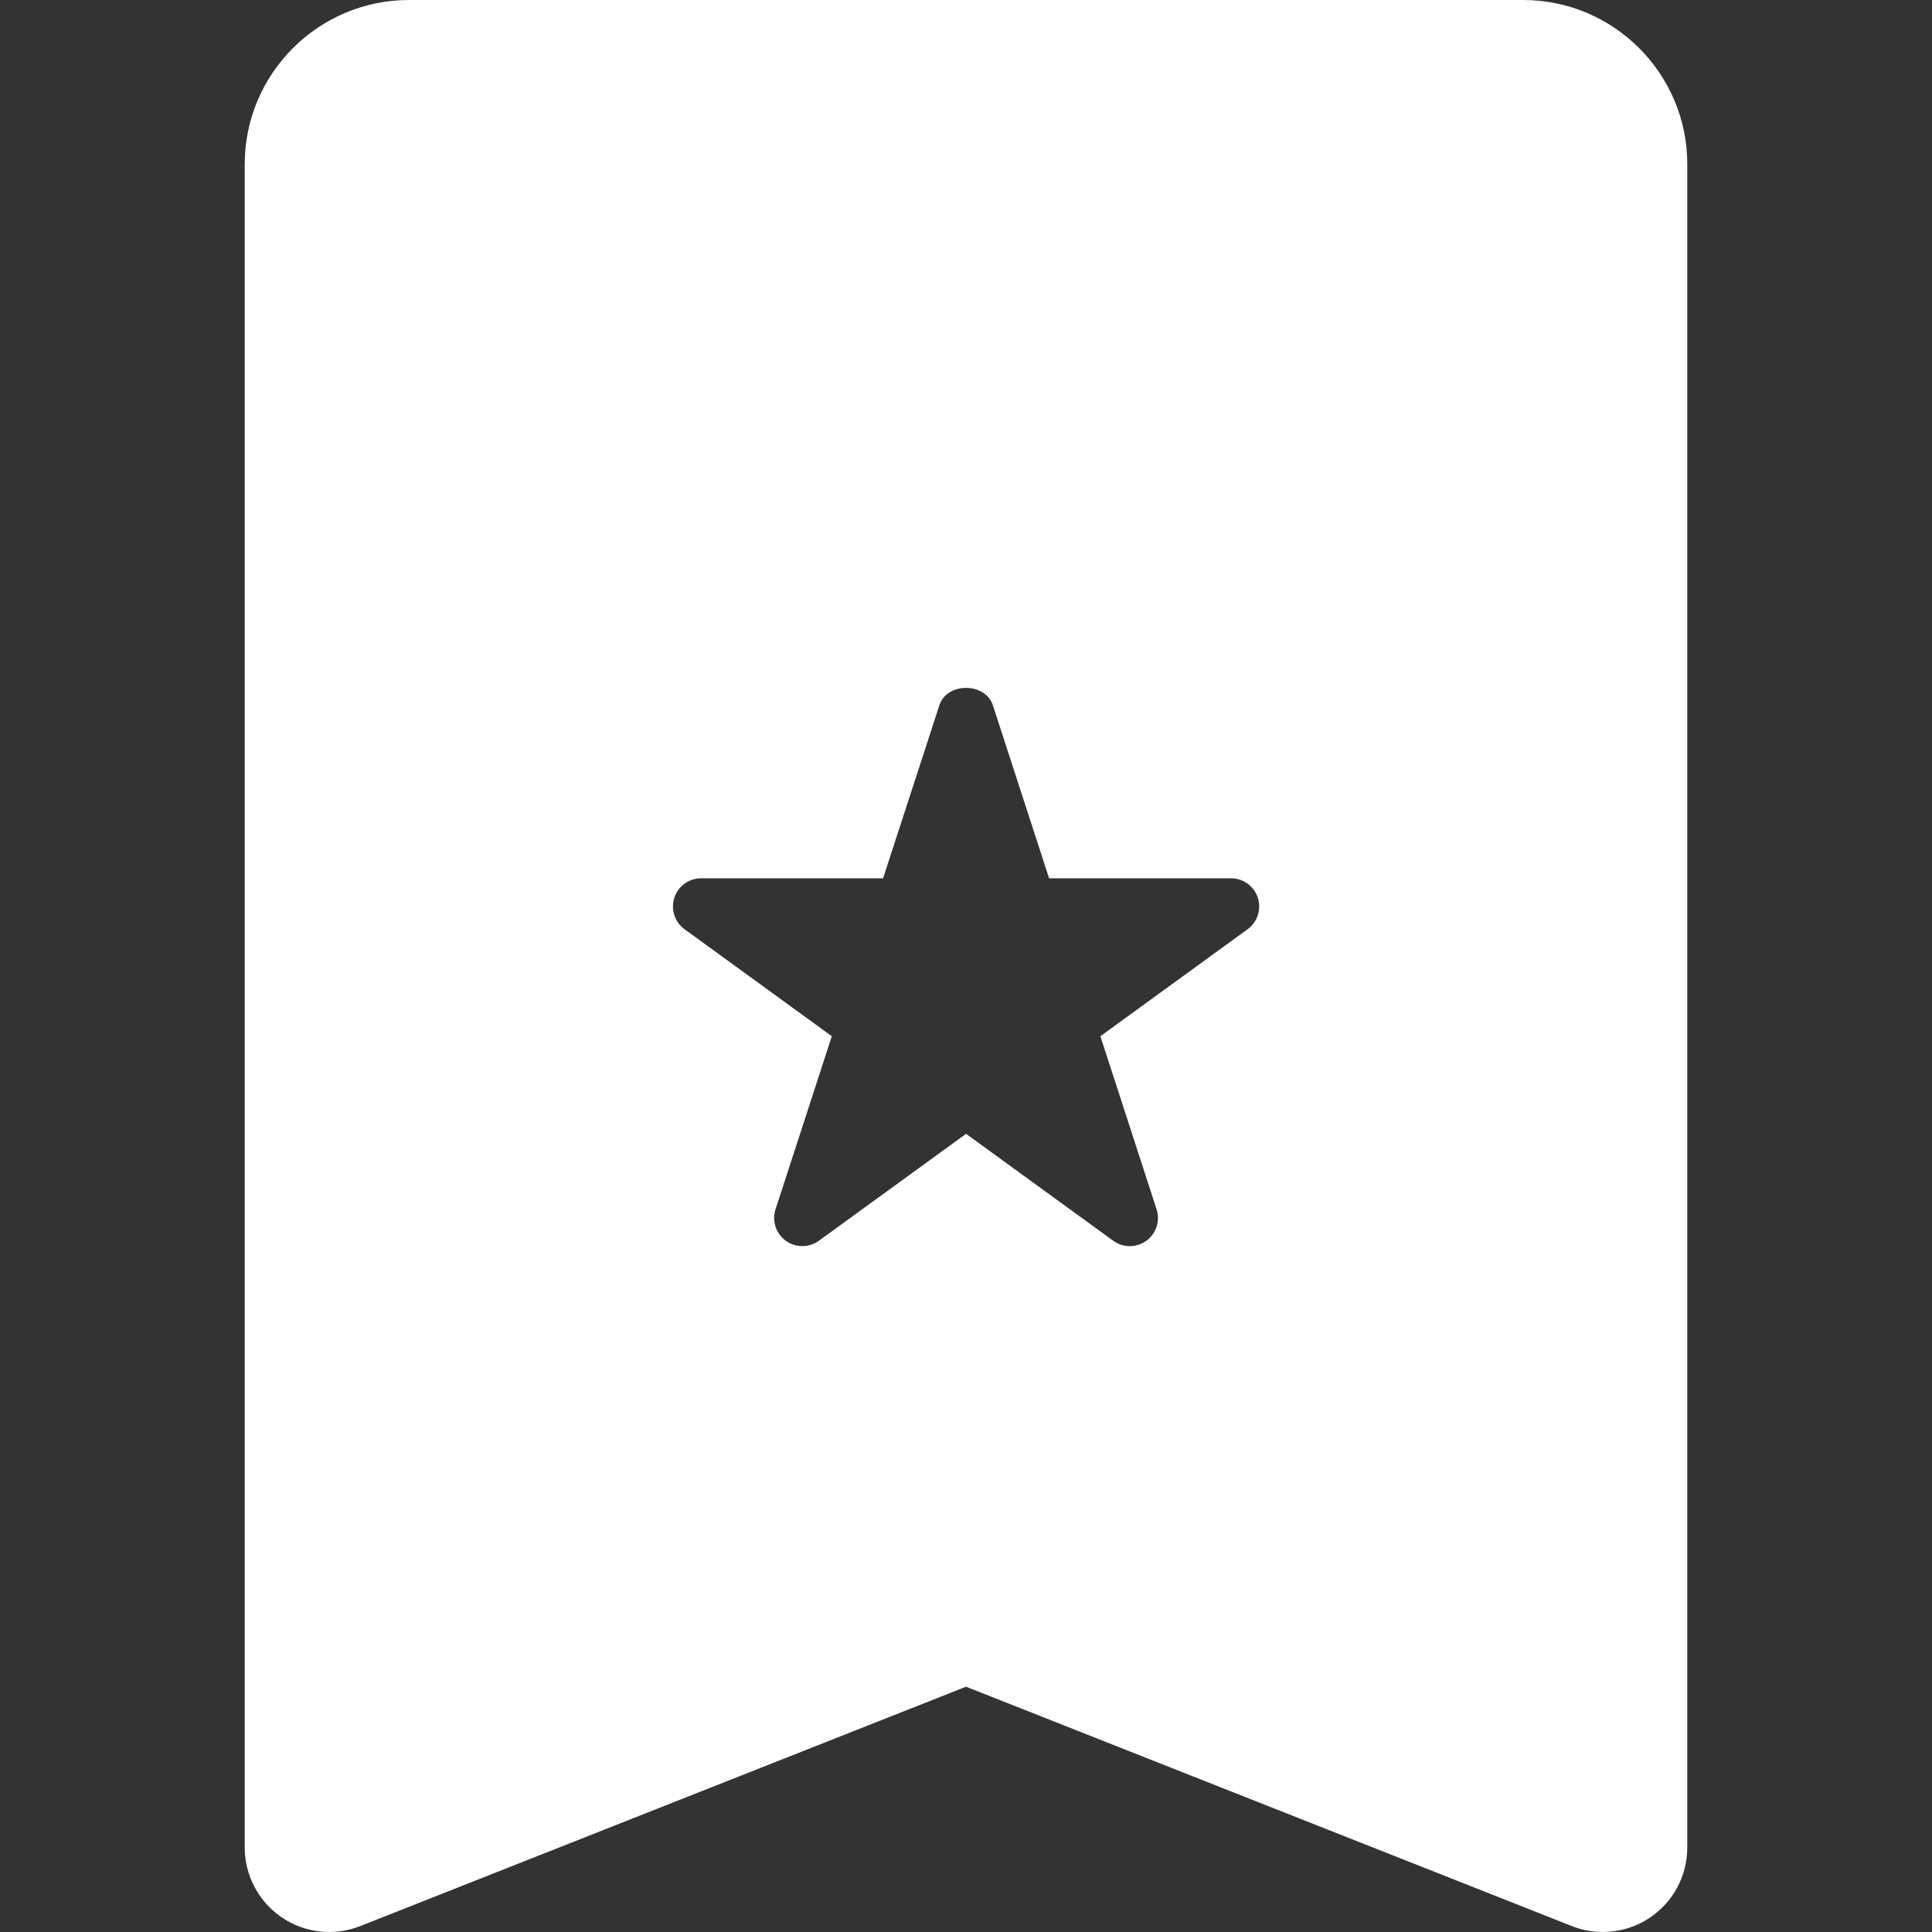 <!DOCTYPE svg PUBLIC "-//W3C//DTD SVG 1.1//EN" "http://www.w3.org/Graphics/SVG/1.1/DTD/svg11.dtd">
<!-- Uploaded to: SVG Repo, www.svgrepo.com, Transformed by: SVG Repo Mixer Tools -->
<svg fill="#FFFFFF" version="1.1" id="Capa_1" xmlns="http://www.w3.org/2000/svg" xmlns:xlink="http://www.w3.org/1999/xlink" width="800px" height="800px" viewBox="0 0 329.899 329.899" xml:space="preserve">
<rect x="0" y="0" width="329.899" height="329.899" fill="#333333" stroke="none"/>
<g id="SVGRepo_bgCarrier" stroke-width="0"/>
<g id="SVGRepo_tracerCarrier" stroke-linecap="round" stroke-linejoin="round"/>
<g id="SVGRepo_iconCarrier"> <g> <path d="M260.086,0H69.846C54.368,0,41.788,12.58,41.788,28.04v287.428c0,4.78,2.366,9.235,6.308,11.926s8.965,3.255,13.417,1.495 l103.441-40.875l103.454,40.875c1.699,0.679,3.501,1.003,5.29,1.003c2.847,0,5.687-0.841,8.101-2.492 c3.957-2.684,6.312-7.146,6.312-11.919V28.04C288.123,12.58,275.543,0,260.086,0z M213.033,158.674l-25.137,18.264l9.596,29.556 c0.643,1.981-0.06,4.155-1.741,5.374c-0.853,0.606-1.837,0.919-2.822,0.919c-0.991,0-1.981-0.312-2.834-0.919l-25.134-18.261 l-25.136,18.261c-1.684,1.219-3.966,1.219-5.645,0c-1.678-1.219-2.405-3.387-1.753-5.374l9.61-29.556l-25.142-18.264 c-1.684-1.225-2.387-3.39-1.748-5.374c0.64-1.981,2.486-3.327,4.576-3.327h31.068l9.611-29.54c1.273-3.966,7.842-3.966,9.139,0 l9.599,29.54h31.075c2.084,0,3.921,1.346,4.569,3.327C215.423,155.278,214.714,157.449,213.033,158.674z"/> </g> </g>
</svg>